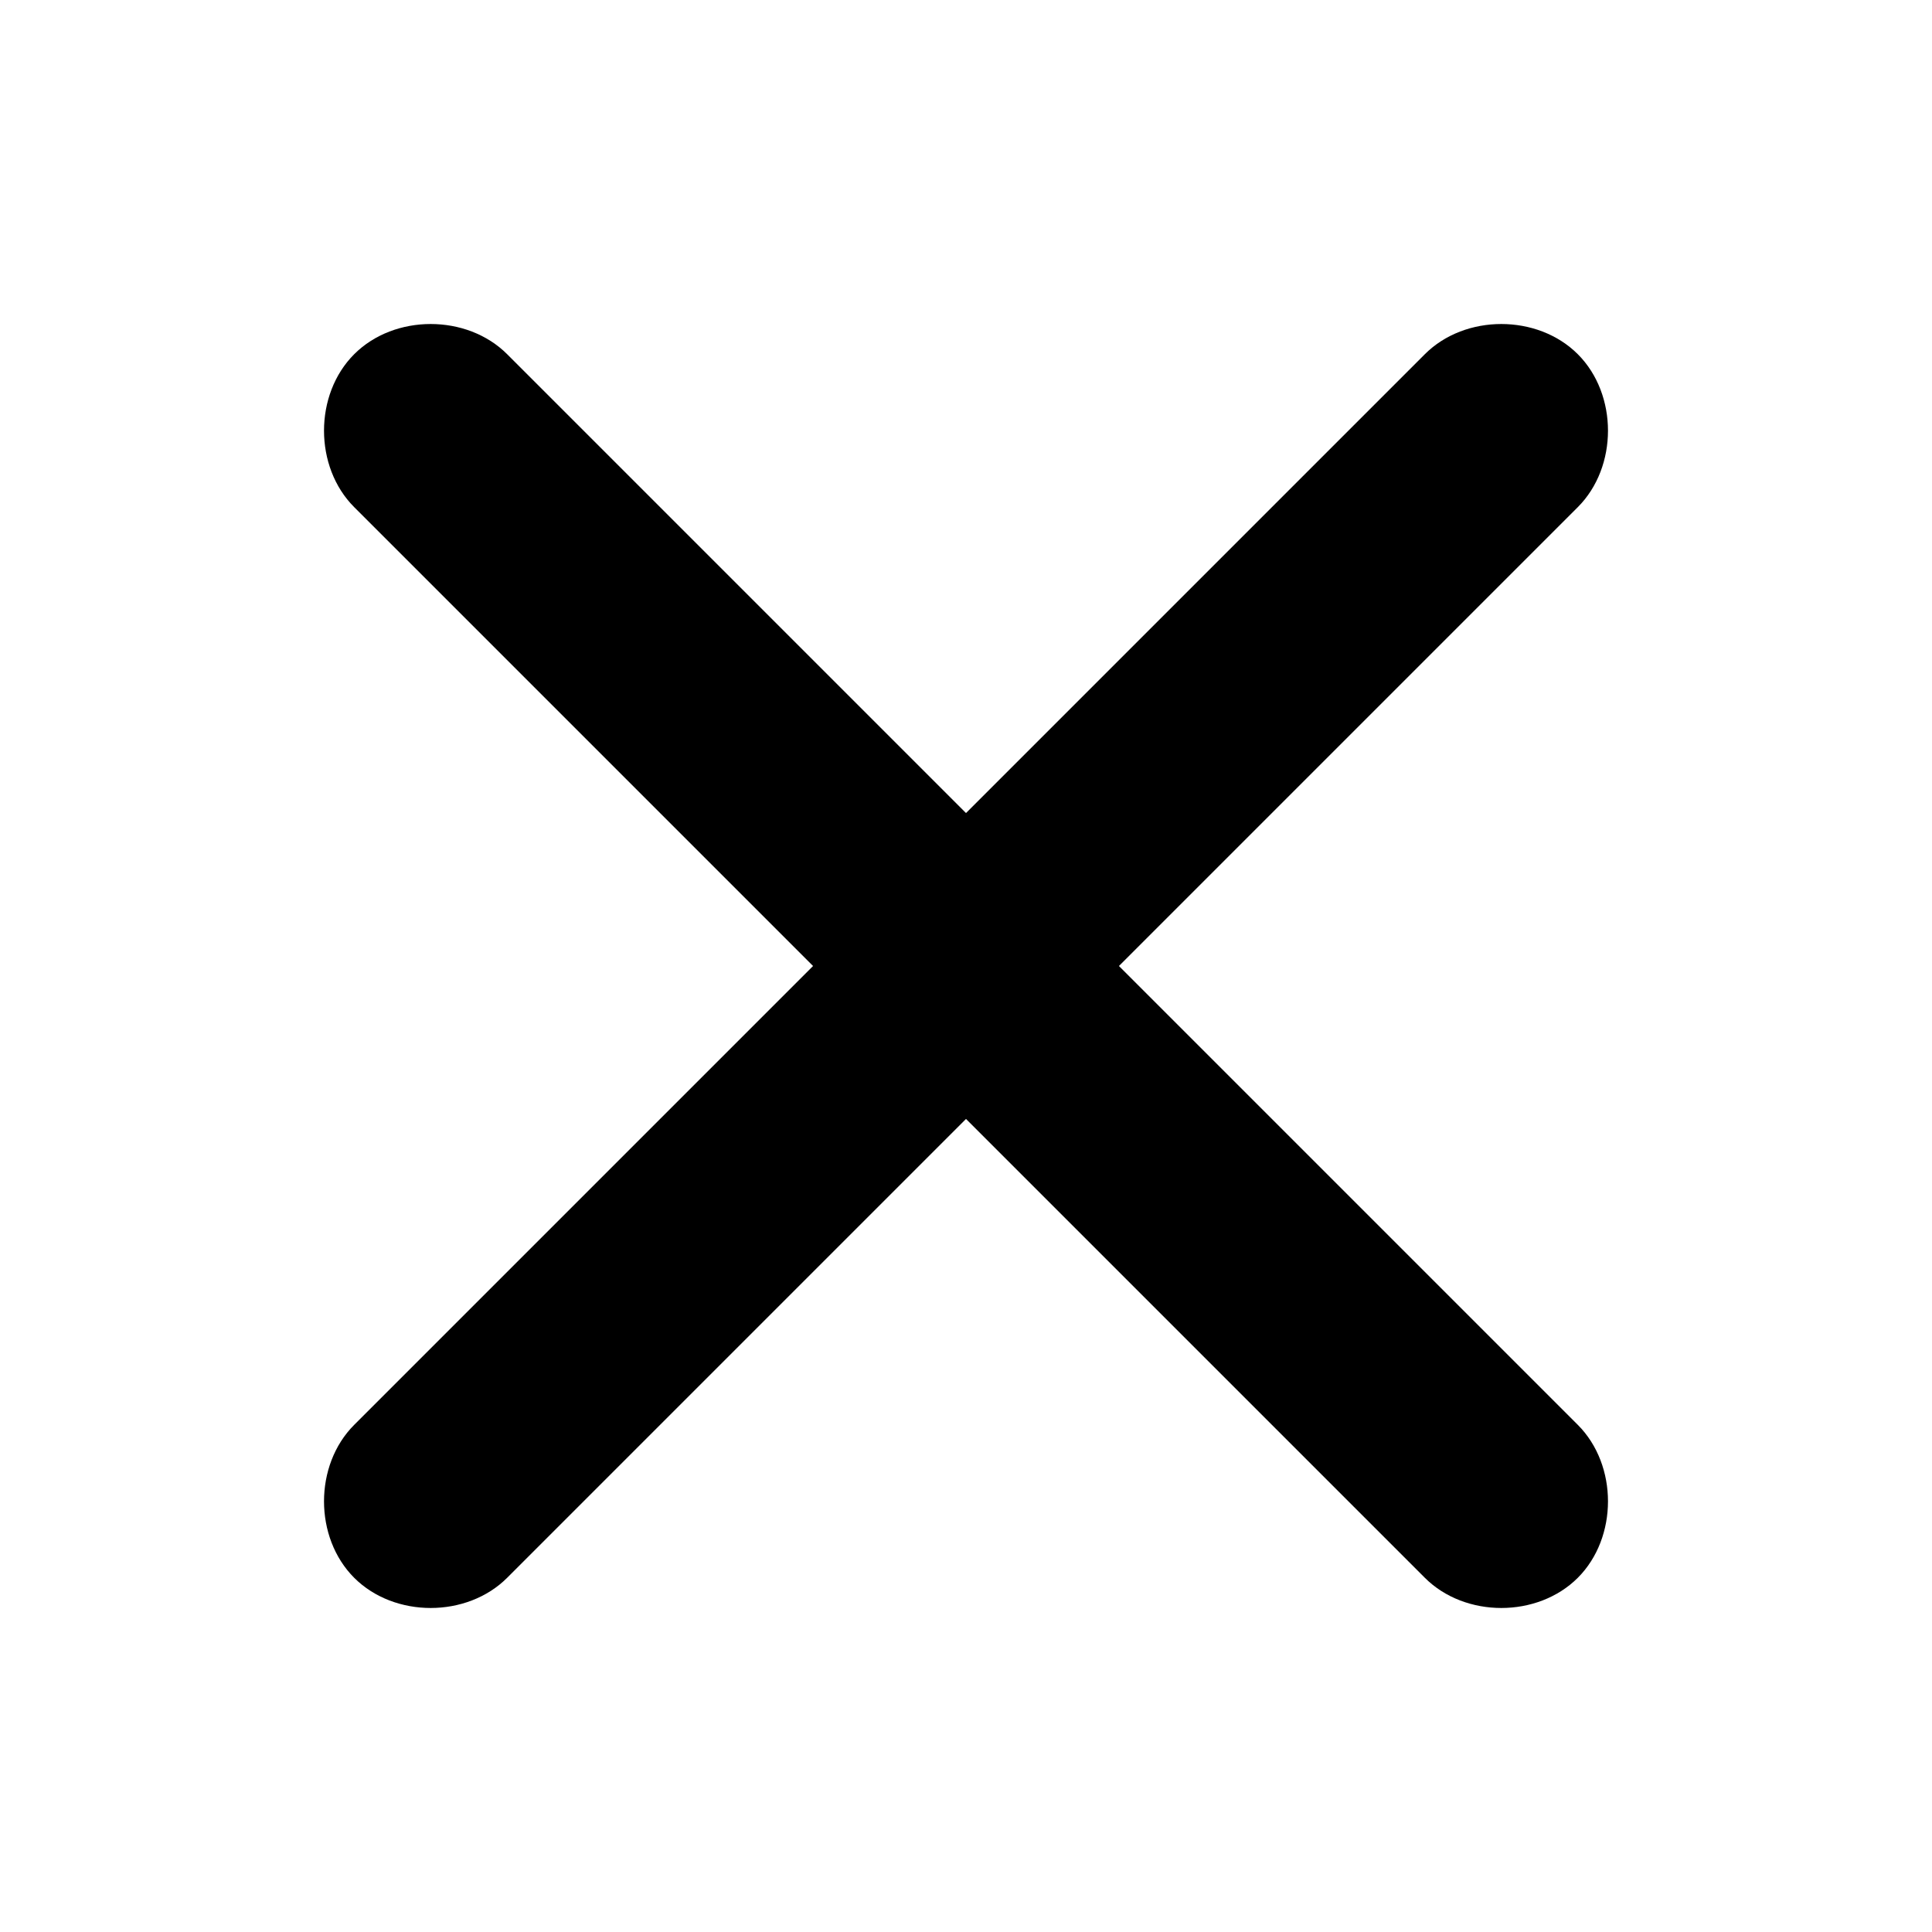 <svg version="1.1" xmlns="http://www.w3.org/2000/svg" xmlns:xlink="http://www.w3.org/1999/xlink" viewBox="0 0 24 24" xml:space="preserve">
<path d="M4.4,4.4c-0.5,0.5-0.5,1.4,0,1.9l5.7,5.7l-5.7,5.7c-0.5,0.5-0.5,1.4,0,1.9c0.5,0.5,1.4,0.5,1.9,0l5.7-5.7
	l5.7,5.7c0.5,0.5,1.4,0.5,1.9,0c0.5-0.5,0.5-1.4,0-1.9L13.9,12l5.7-5.7c0.5-0.5,0.5-1.4,0-1.9c-0.5-0.5-1.4-0.5-1.9,0L12,10.1
	L6.3,4.4C5.8,3.9,4.9,3.9,4.4,4.4z"/>
</svg>
